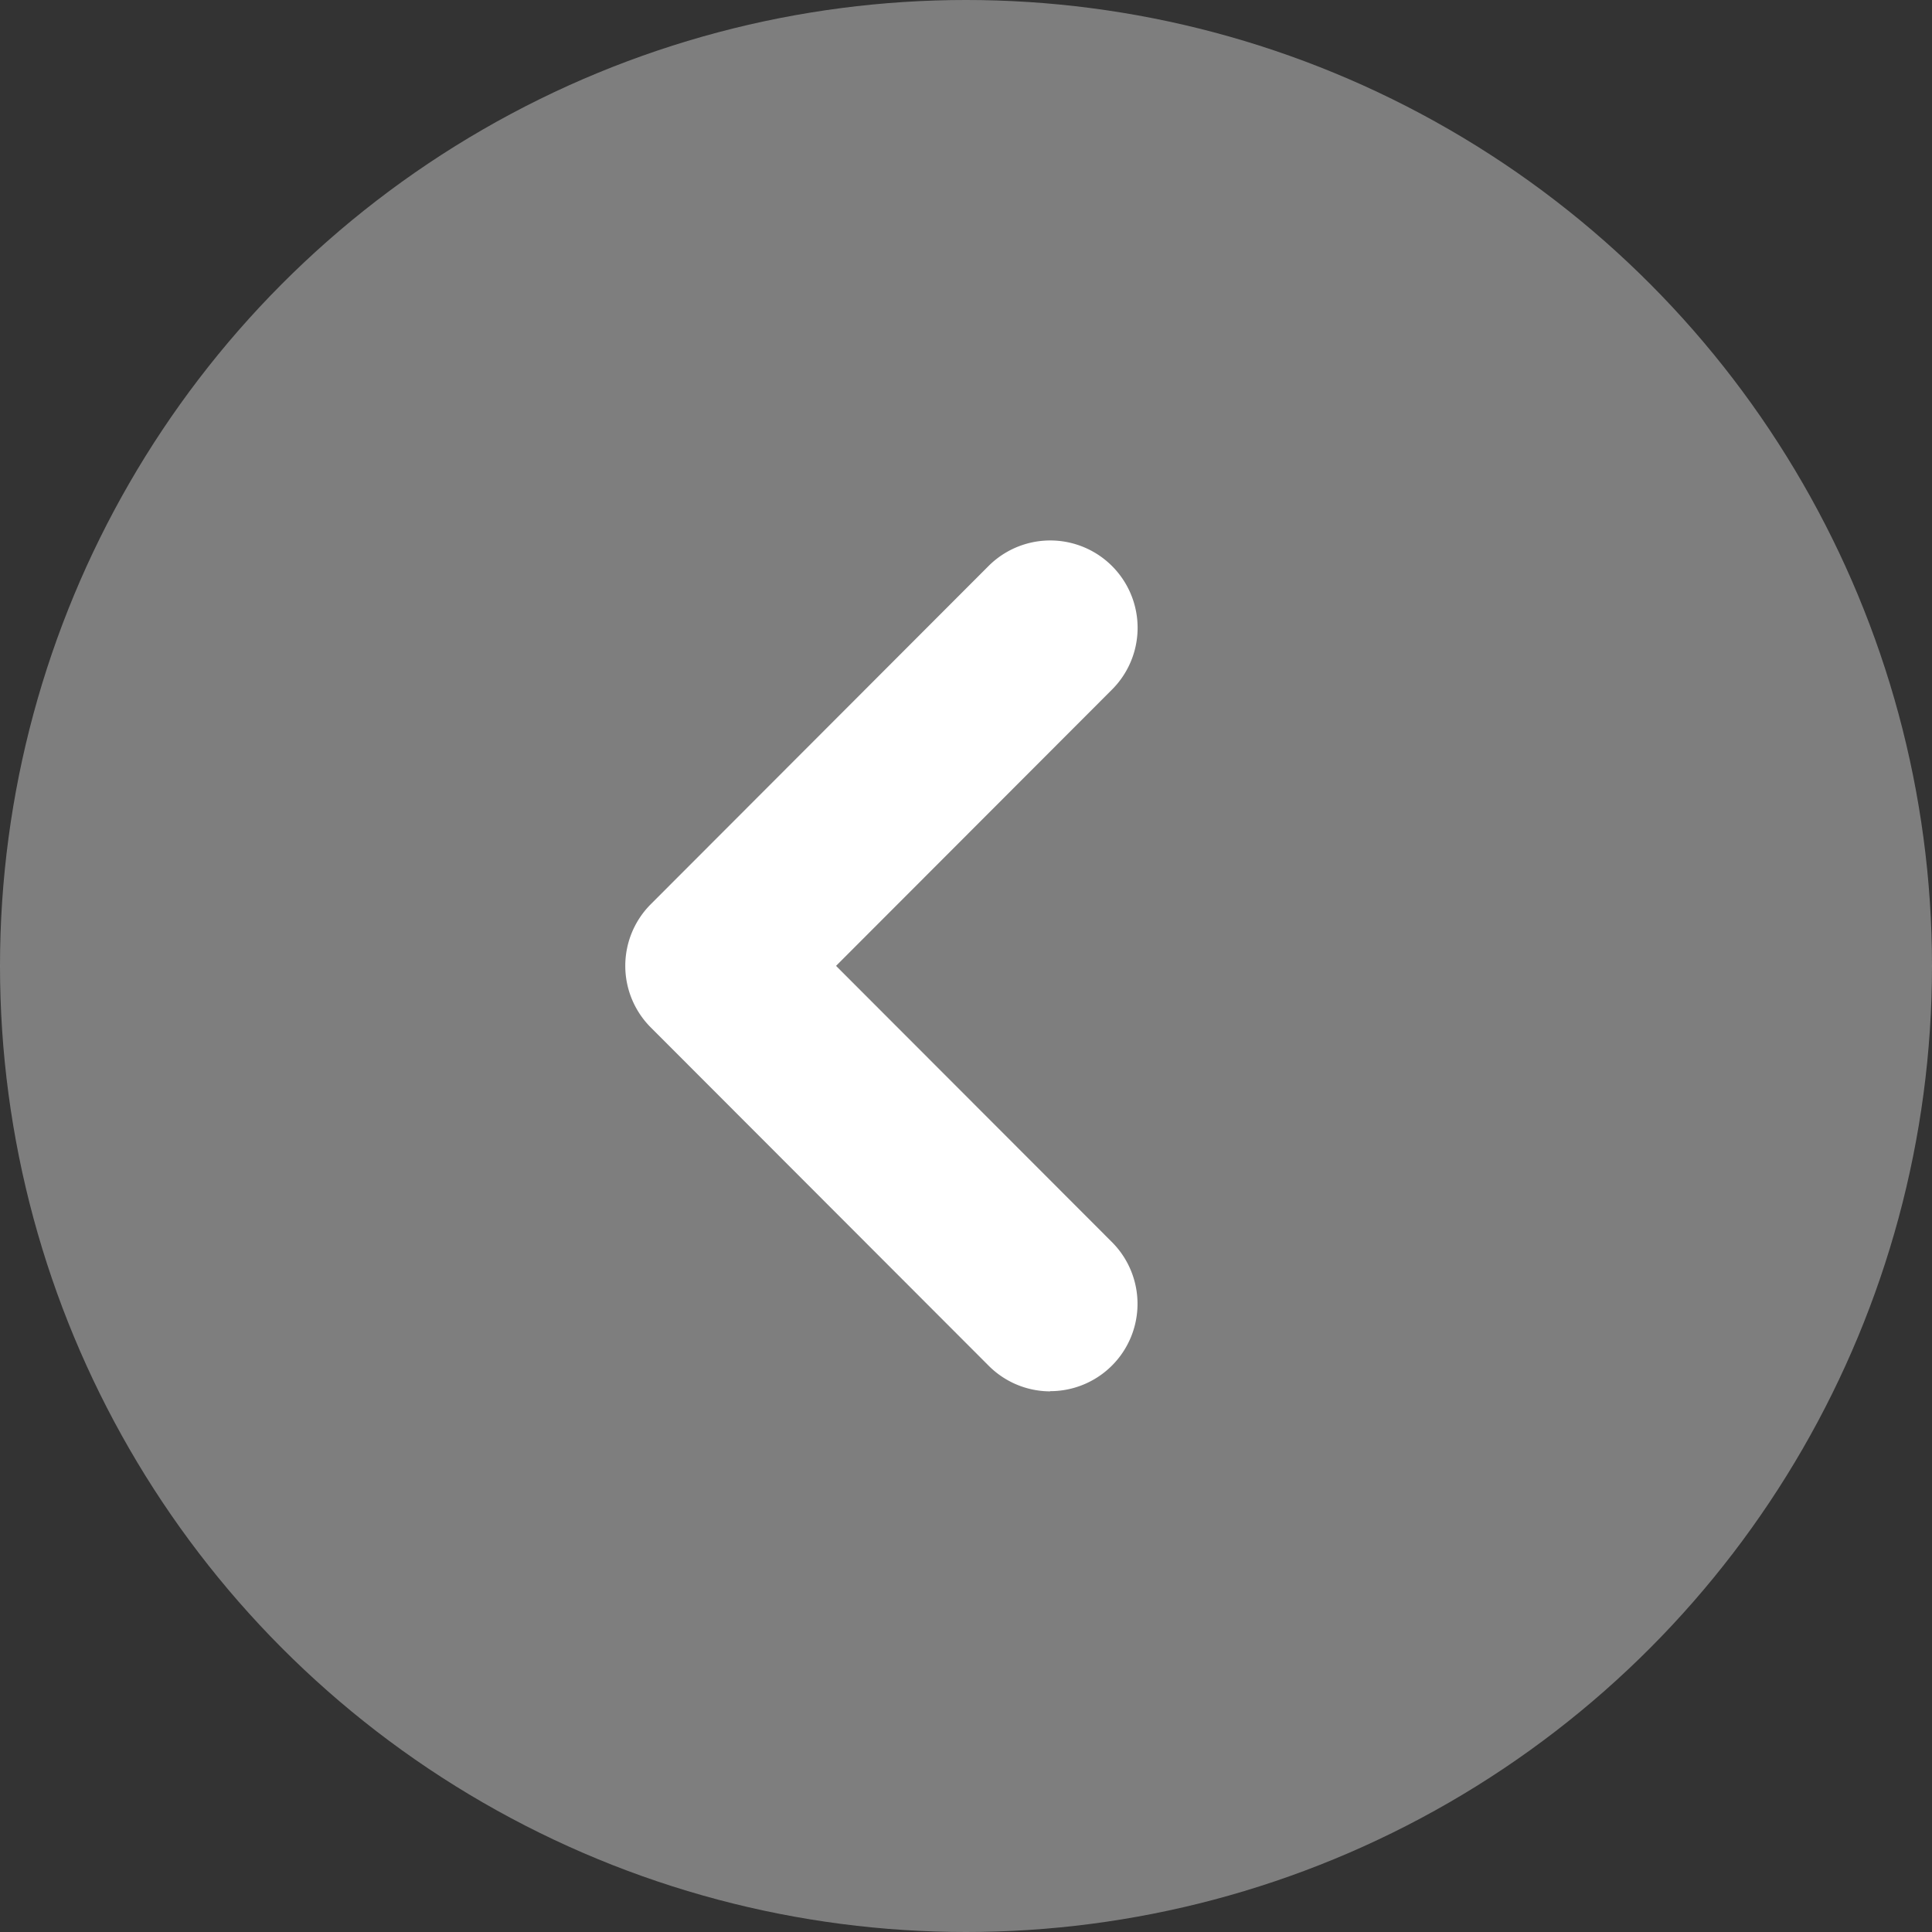 <svg id="이전_비활성" data-name="이전 비활성" xmlns="http://www.w3.org/2000/svg" width="30" height="30" viewBox="0 0 30 30">
  <rect x="0" y="0" width="30" height="30" fill="#333333" stroke="none"/>
  <defs>
    <style>
      .cls-1 {
        fill: #cacaca;
        opacity: 0.5;
      }

      .cls-2 {
        fill: #fff;
      }
    </style>
  </defs>
  <circle id="타원_32" data-name="타원 32" class="cls-1" cx="15" cy="15" r="15"/>
  <path id="패스_280" data-name="패스 280" class="cls-2" d="M788.23,1825.478a1.353,1.353,0,0,1-.959-.4l-5.243-5.249a1.354,1.354,0,0,1,0-1.917l5.243-5.25a1.356,1.356,0,0,1,1.917,1.919l-4.285,4.29,4.285,4.29a1.356,1.356,0,0,1-.959,2.314Z" transform="translate(-771.921 -1803.873)"/>
</svg>
